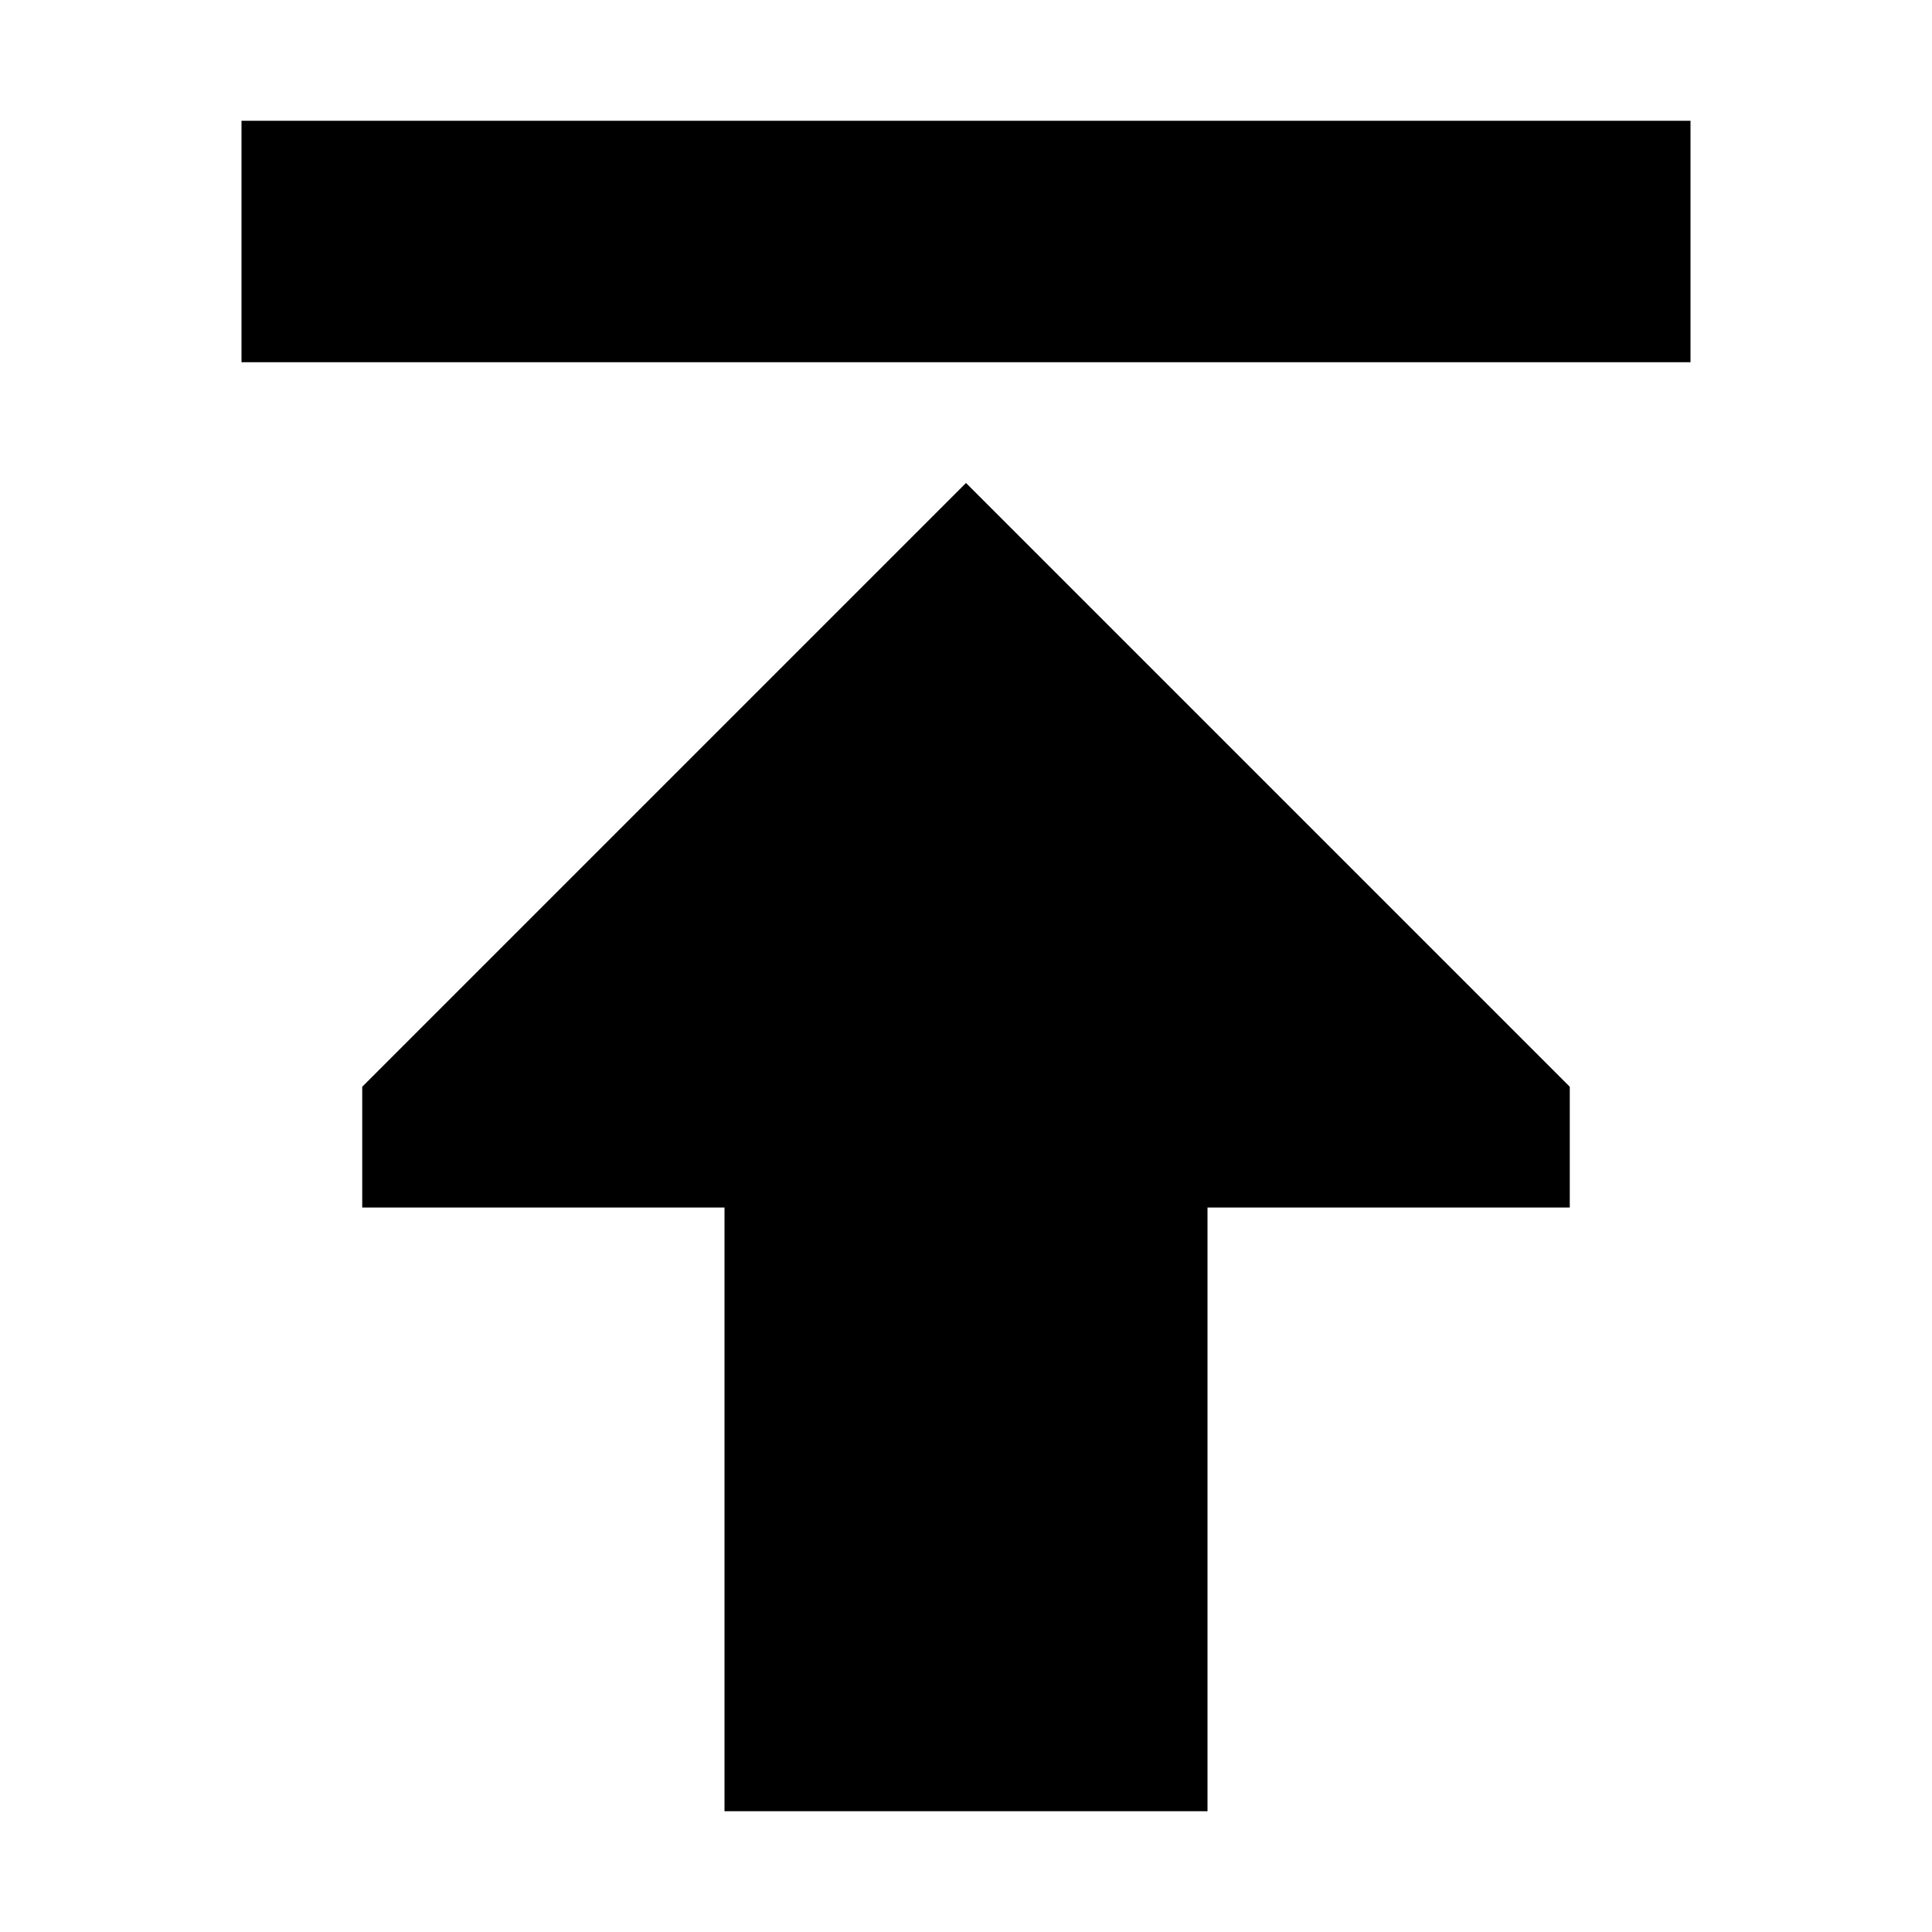 <svg xmlns="http://www.w3.org/2000/svg" width="24" height="24" viewBox="0 0 384 512"><path d="M32 288L192 128 352 288l0 32-96 0 0 160-128 0 0-160-96 0 0-32zM352 96L32 96 0 96 0 32l32 0 320 0 32 0 0 64-32 0z"/></svg>